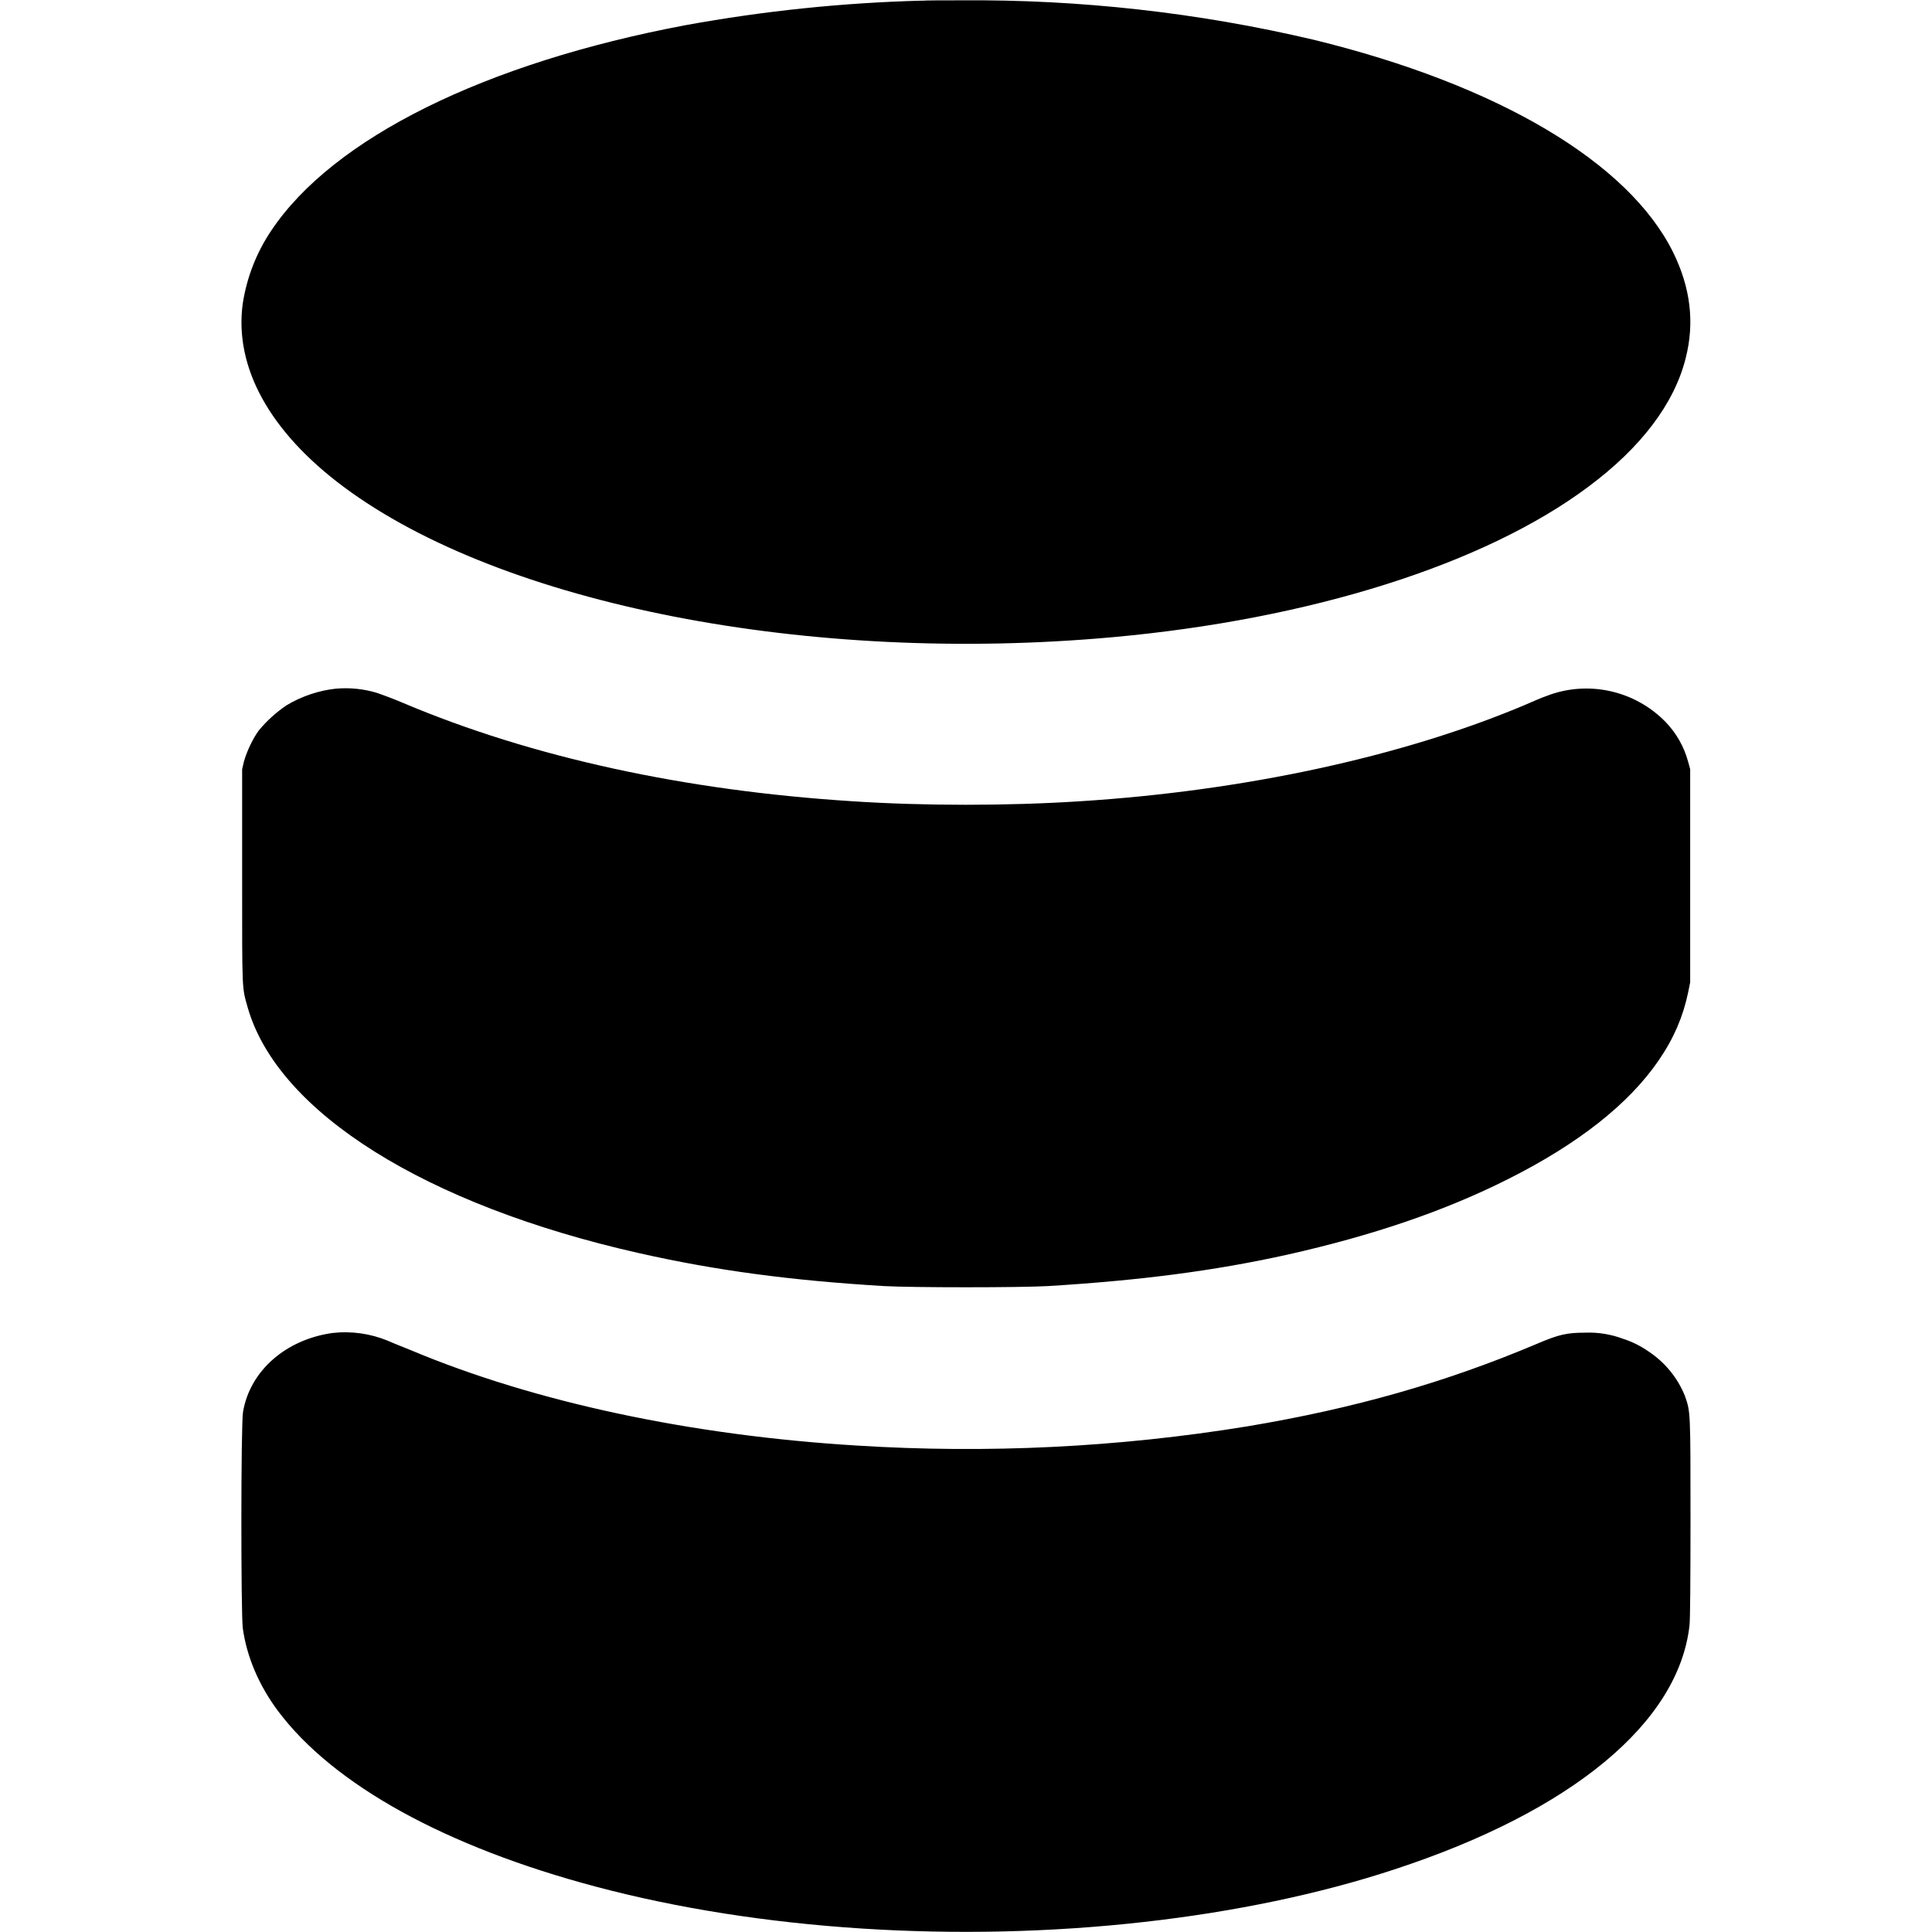 <svg width="24" height="24" viewBox="0 0 24 24" fill="none" xmlns="http://www.w3.org/2000/svg">
<path d="M11.45 0.008C10.467 0.034 9.487 0.136 8.52 0.312C6.023 0.782 4.137 1.716 3.37 2.864C3.186 3.137 3.065 3.448 3.015 3.774C2.909 4.564 3.351 5.364 4.269 6.048C6.237 7.513 10.058 8.258 13.827 7.915C16.28 7.692 18.437 7.013 19.729 6.048C20.386 5.56 20.799 5.013 20.94 4.45C21.054 4.005 20.999 3.571 20.784 3.134C20.229 2.013 18.604 1.052 16.319 0.494C14.883 0.156 13.411 -0.008 11.936 0.004C11.722 0.004 11.503 0.004 11.448 0.009L11.45 0.008ZM4.172 8.555C3.972 8.575 3.746 8.648 3.559 8.762C3.43 8.849 3.314 8.954 3.215 9.074C3.145 9.168 3.066 9.332 3.031 9.457L3.008 9.555V10.879C3.008 12.336 3.004 12.258 3.078 12.519C3.453 13.82 5.289 14.969 7.934 15.566C8.887 15.781 9.812 15.906 10.98 15.976C11.32 15.996 12.68 15.996 13.02 15.976C14.16 15.906 15.074 15.789 15.992 15.586C17.051 15.348 17.949 15.043 18.738 14.645C19.602 14.211 20.234 13.715 20.605 13.172C20.793 12.898 20.906 12.632 20.969 12.336L20.996 12.203V9.555L20.969 9.457C20.919 9.274 20.823 9.106 20.691 8.969C20.502 8.775 20.26 8.641 19.995 8.584C19.731 8.527 19.455 8.549 19.203 8.649C19.156 8.664 19.031 8.719 18.922 8.766C17.406 9.402 15.453 9.824 13.426 9.953C12.52 10.012 11.469 10.012 10.582 9.953C8.5 9.82 6.602 9.406 5.012 8.734C4.901 8.687 4.789 8.644 4.676 8.605C4.513 8.557 4.342 8.54 4.172 8.555ZM4.129 16.559C3.547 16.641 3.105 17.031 3.019 17.539C2.992 17.684 2.992 20.039 3.016 20.227C3.066 20.582 3.215 20.934 3.453 21.254C4.141 22.172 5.535 22.941 7.403 23.437C9.433 23.977 11.898 24.137 14.215 23.875C15.328 23.75 16.398 23.527 17.32 23.223C19.527 22.5 20.855 21.398 20.988 20.188C20.996 20.118 21 19.628 21 18.859C21 17.523 21 17.539 20.93 17.339C20.839 17.114 20.682 16.923 20.48 16.789C20.384 16.722 20.279 16.669 20.168 16.633C20.015 16.575 19.852 16.548 19.688 16.555C19.465 16.555 19.363 16.578 19.098 16.691C17.965 17.171 16.828 17.496 15.492 17.719C13.889 17.98 12.262 18.059 10.641 17.957C8.586 17.832 6.641 17.418 5.105 16.773C5 16.73 4.871 16.68 4.82 16.656C4.602 16.566 4.364 16.532 4.129 16.559Z" fill="currentColor"/>
</svg>
